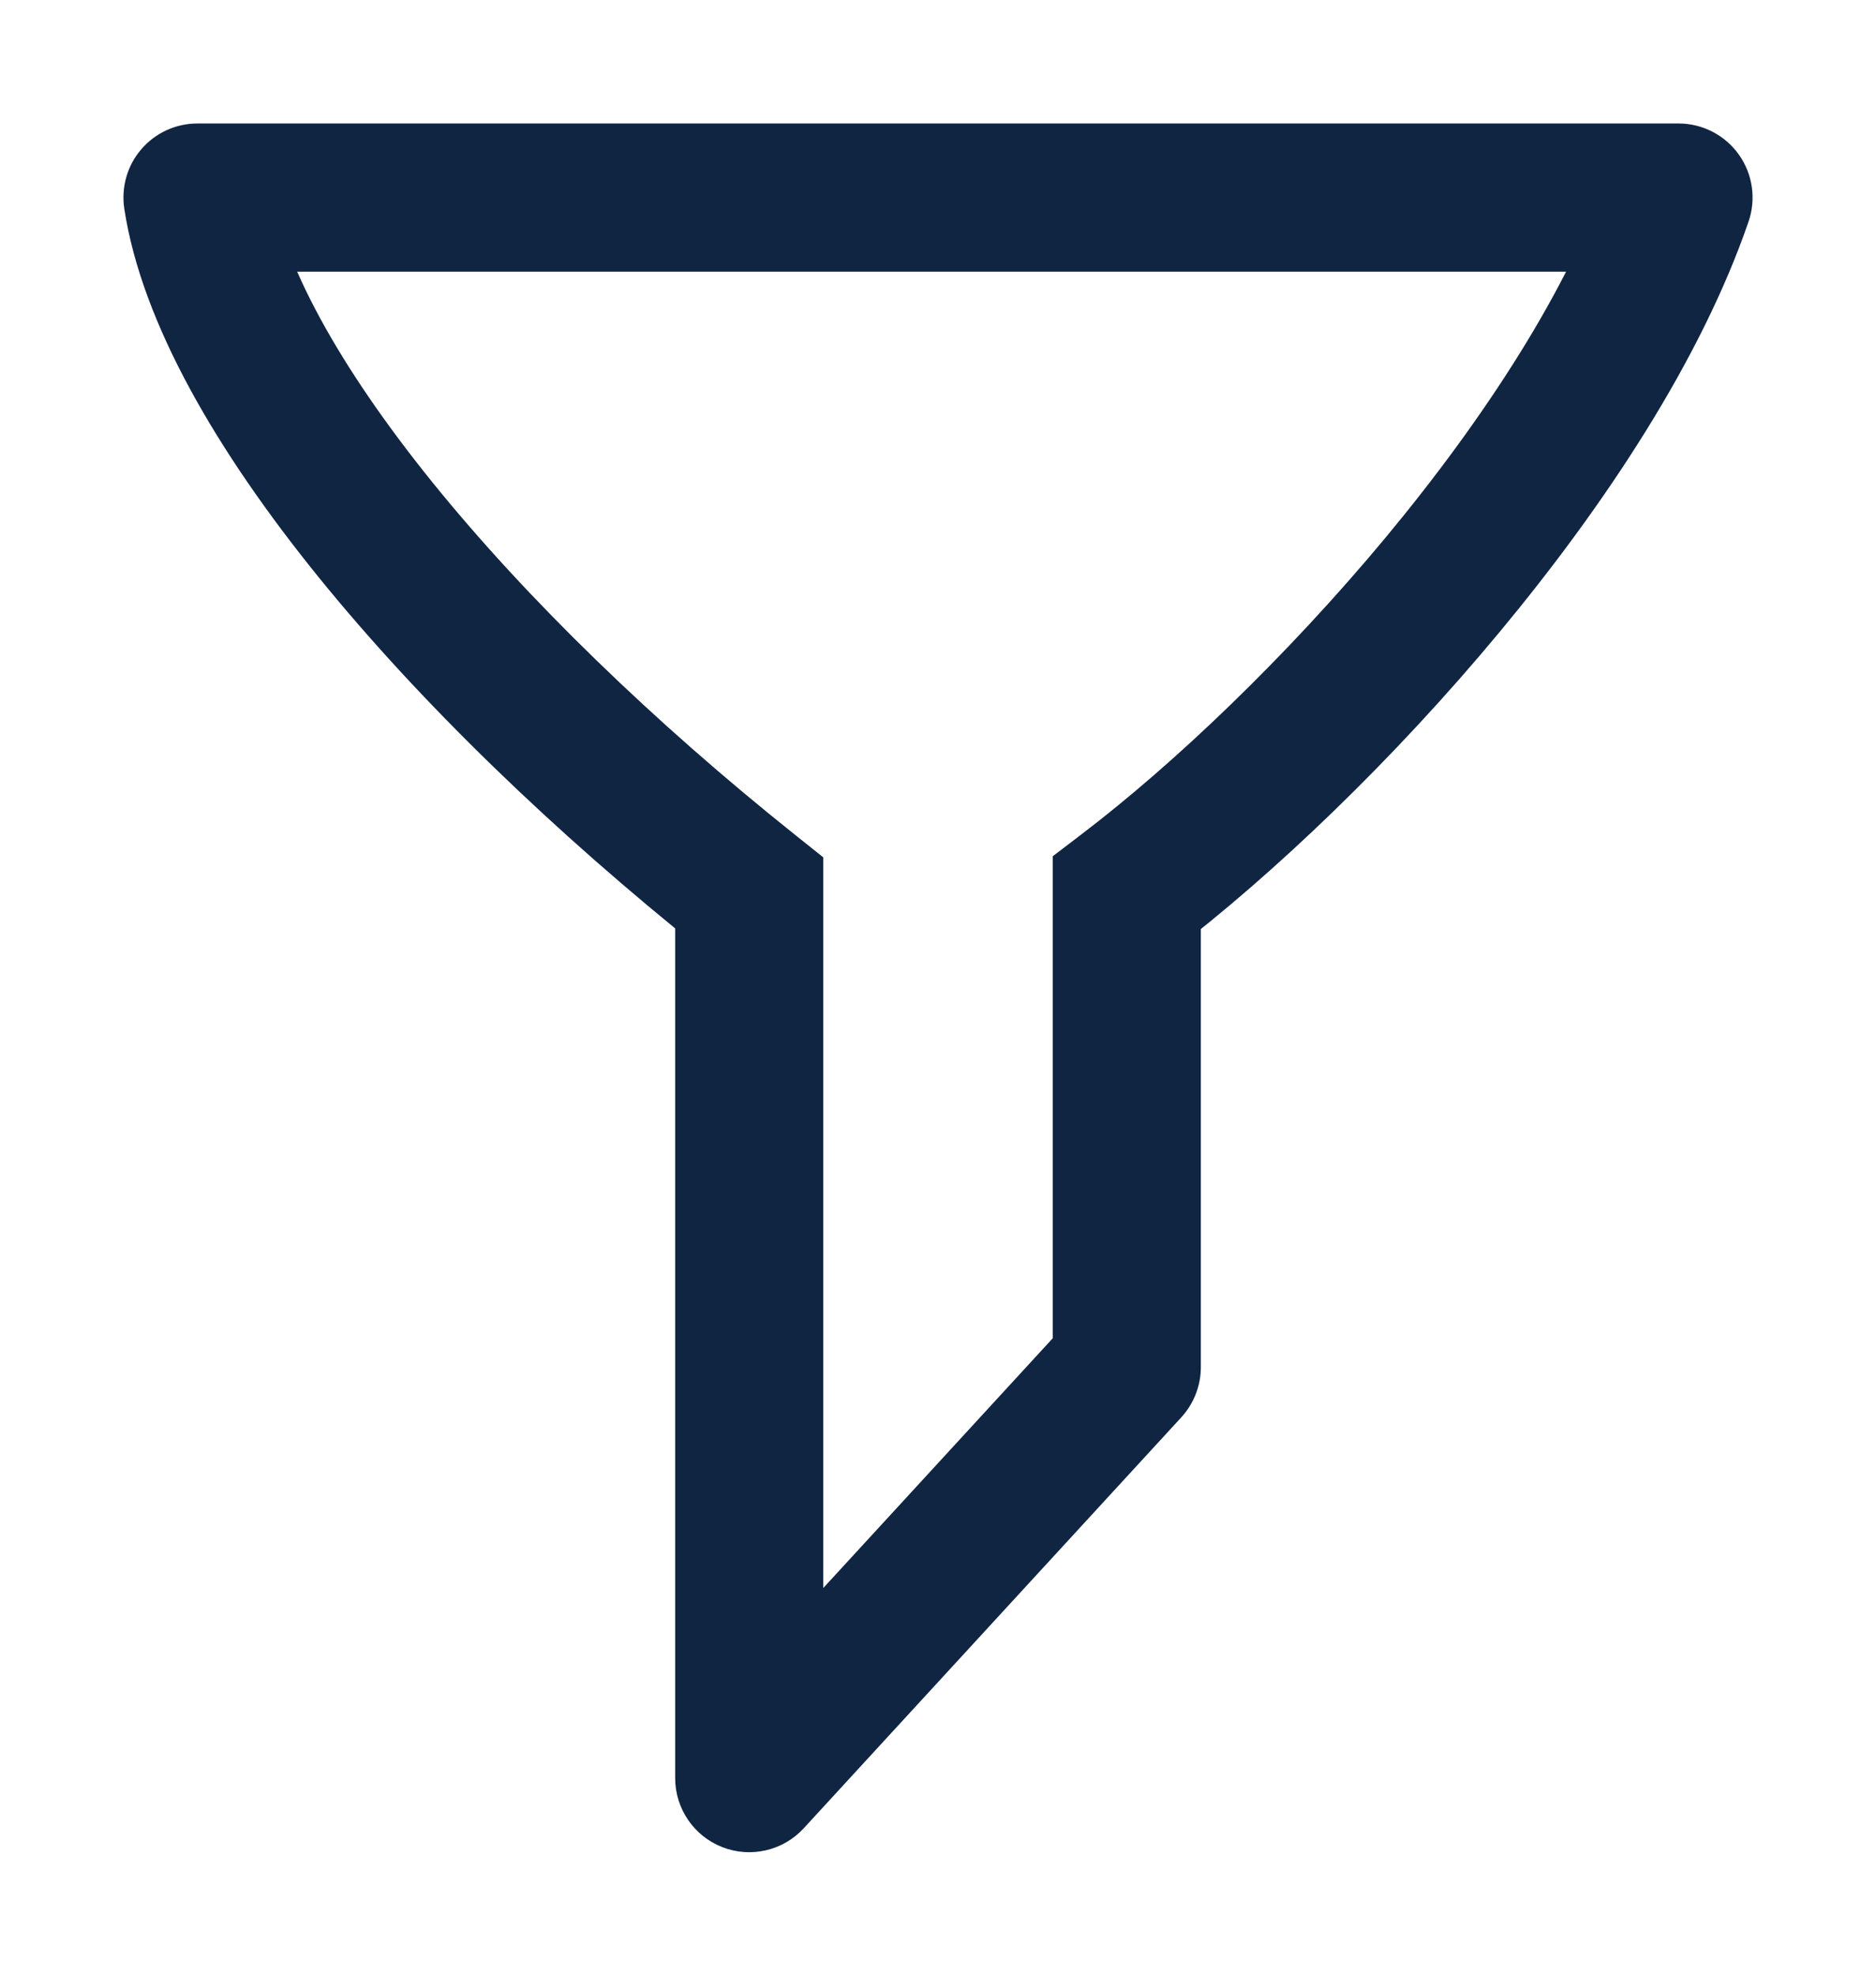<svg width="19" height="20" viewBox="0 0 19 20" fill="none" xmlns="http://www.w3.org/2000/svg">
<path d="M7.588 18H6.838C6.838 18.309 7.028 18.587 7.316 18.699C7.604 18.811 7.931 18.735 8.14 18.508L7.588 18ZM7.588 9.04H8.338V8.679L8.056 8.454L7.588 9.04ZM2 2V1.25C1.781 1.25 1.573 1.345 1.431 1.511C1.288 1.677 1.226 1.897 1.259 2.114L2 2ZM17 2L17.709 2.244C17.788 2.015 17.751 1.762 17.611 1.565C17.47 1.367 17.242 1.25 17 1.25V2ZM11.412 9.04L10.957 8.443L10.662 8.668V9.04H11.412ZM11.412 13.84L11.964 14.348C12.091 14.209 12.162 14.028 12.162 13.84H11.412ZM8.338 18V9.04H6.838V18H8.338ZM8.056 8.454C6.618 7.307 5.336 6.064 4.384 4.888C3.414 3.689 2.857 2.644 2.741 1.886L1.259 2.114C1.437 3.276 2.203 4.577 3.218 5.832C4.252 7.109 5.617 8.427 7.12 9.626L8.056 8.454ZM2 2.75H17V1.25H2V2.75ZM16.291 1.756C15.892 2.913 15.049 4.219 14.034 5.441C13.024 6.655 11.888 7.734 10.957 8.443L11.866 9.637C12.896 8.852 14.113 7.692 15.187 6.399C16.255 5.114 17.226 3.647 17.709 2.244L16.291 1.756ZM10.662 9.04V13.84H12.162V9.04H10.662ZM10.86 13.332L7.036 17.492L8.14 18.508L11.964 14.348L10.86 13.332Z" fill="#102542"/>
</svg>
